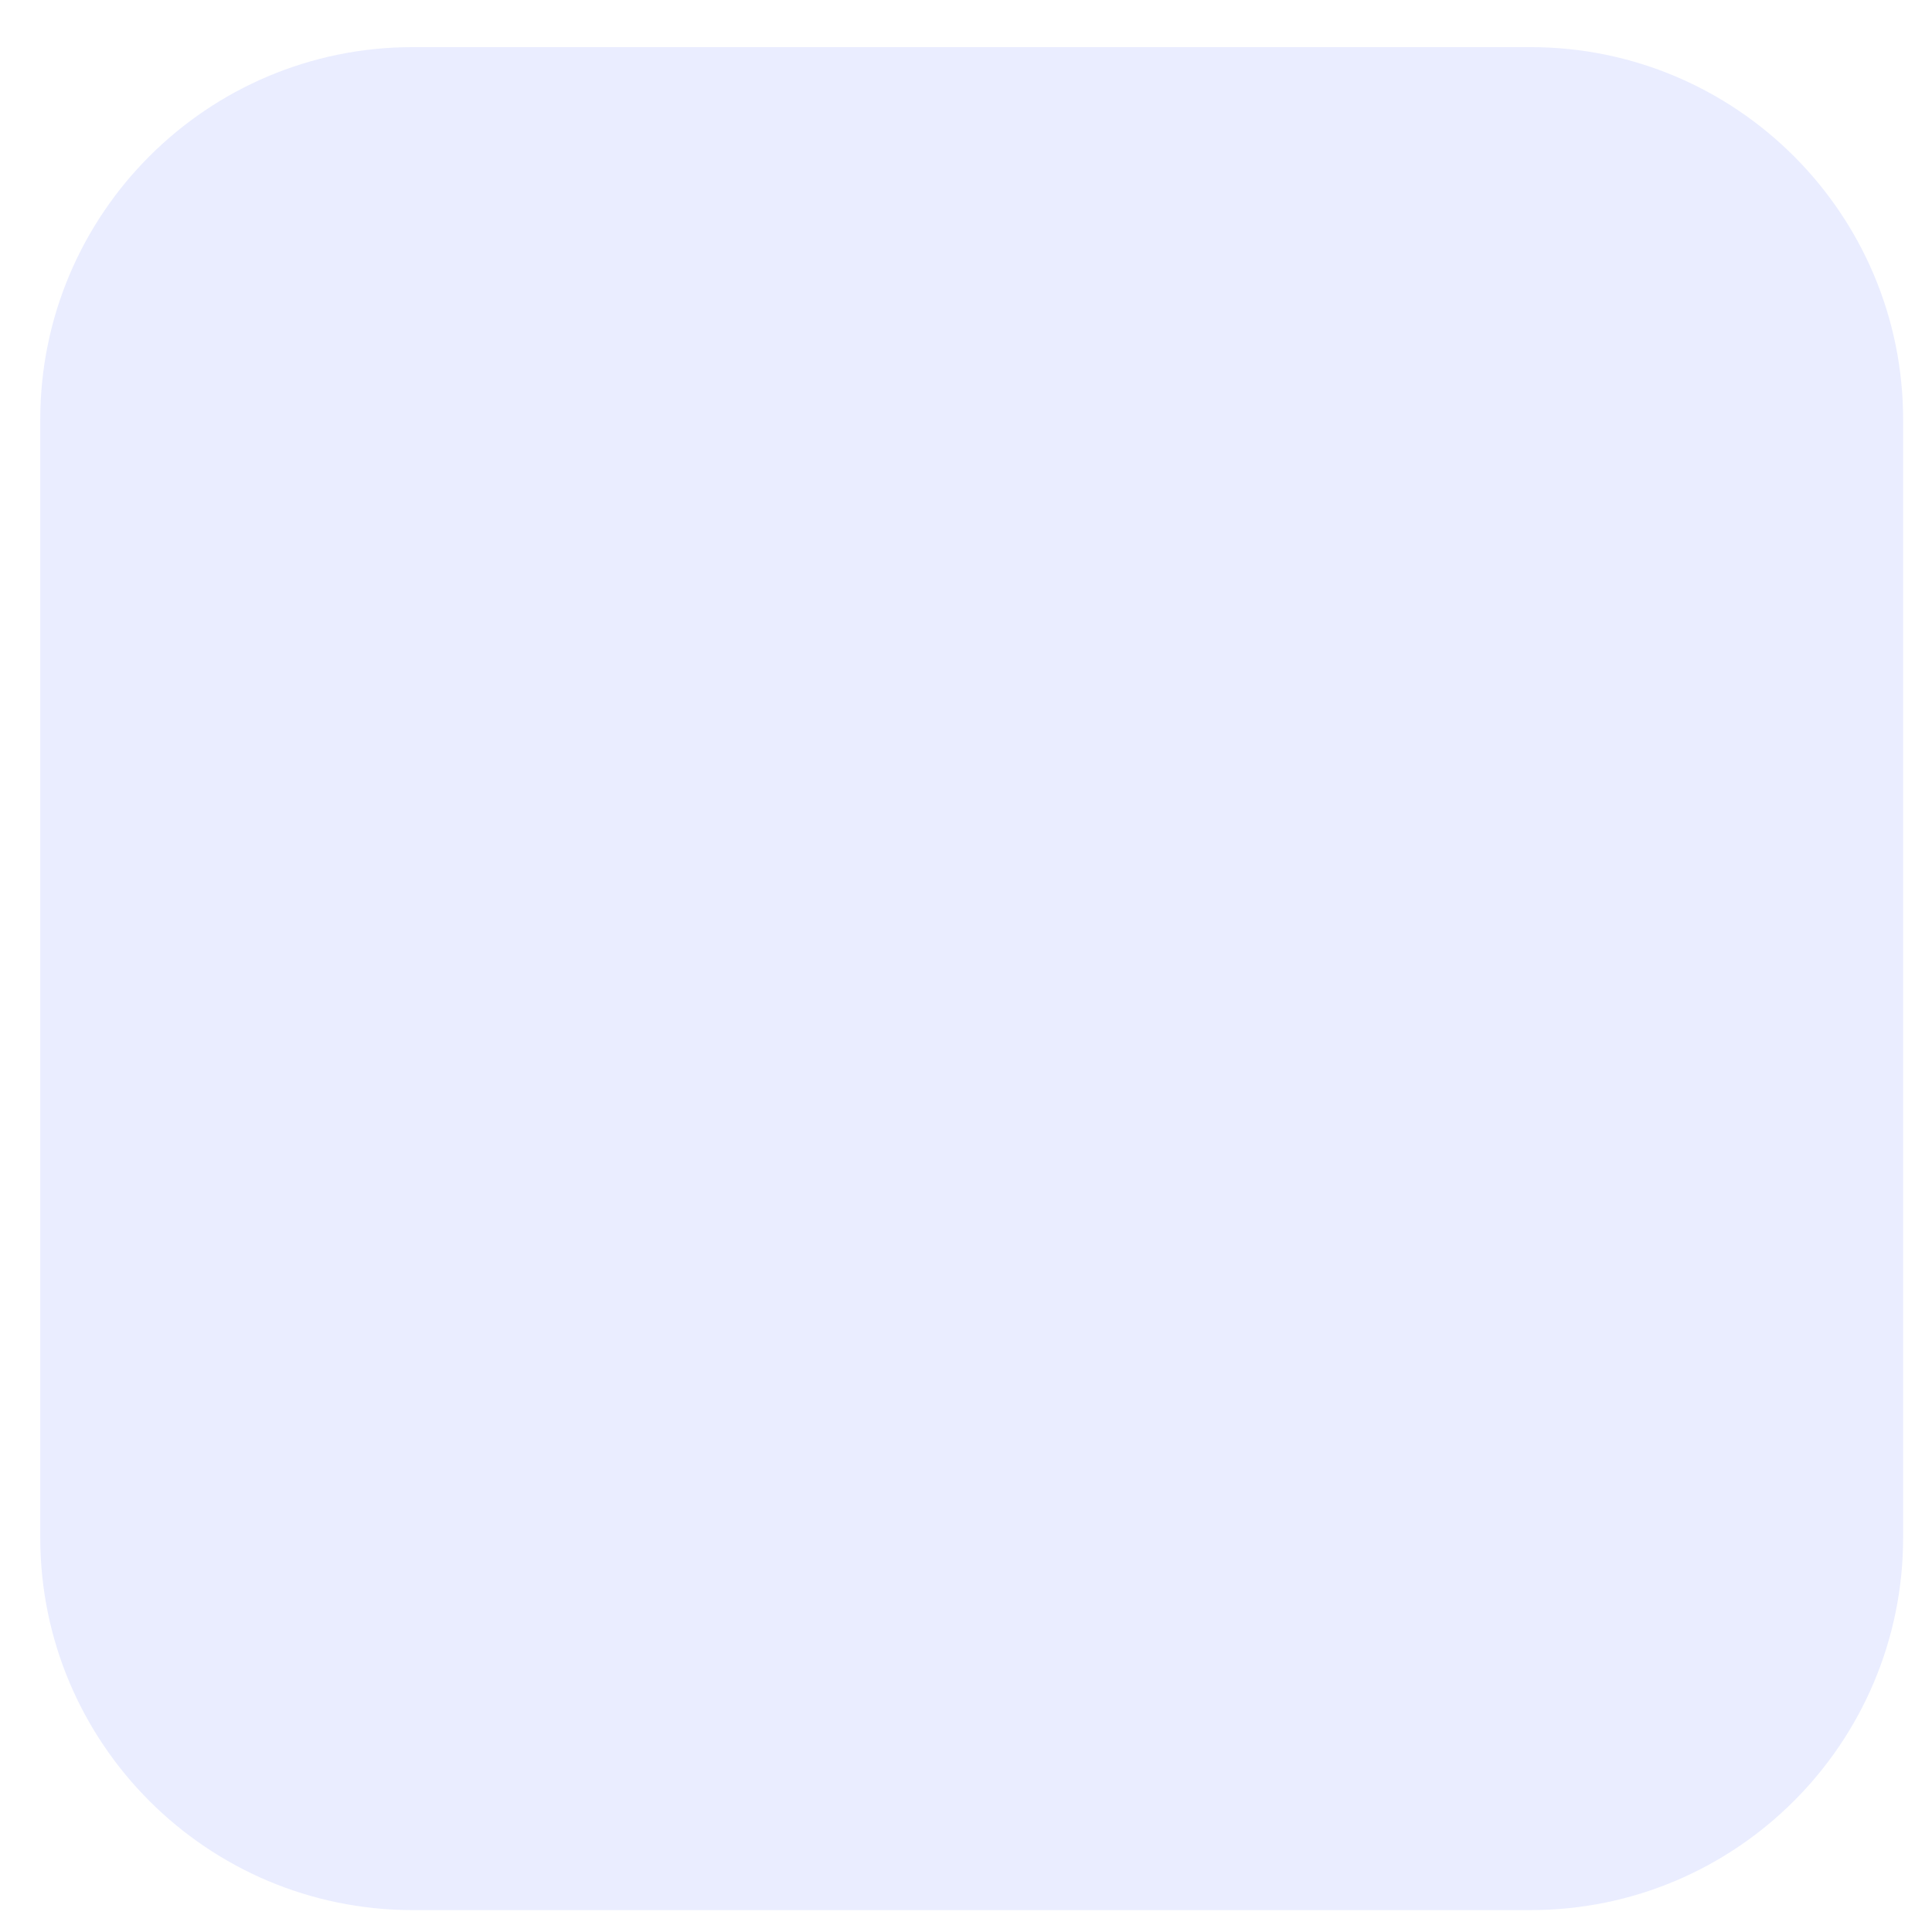 <svg width="18" height="18" viewBox="0 0 18 18" fill="none" xmlns="http://www.w3.org/2000/svg">
<path opacity="0.153" d="M14.259 0.439H3.846C1.929 0.439 0.375 1.994 0.375 3.911V14.324C0.375 16.241 1.929 17.796 3.846 17.796H14.259C16.177 17.796 17.731 16.241 17.731 14.324V3.911C17.731 1.994 16.177 0.439 14.259 0.439Z" fill="#7A89FF"/>
</svg>

